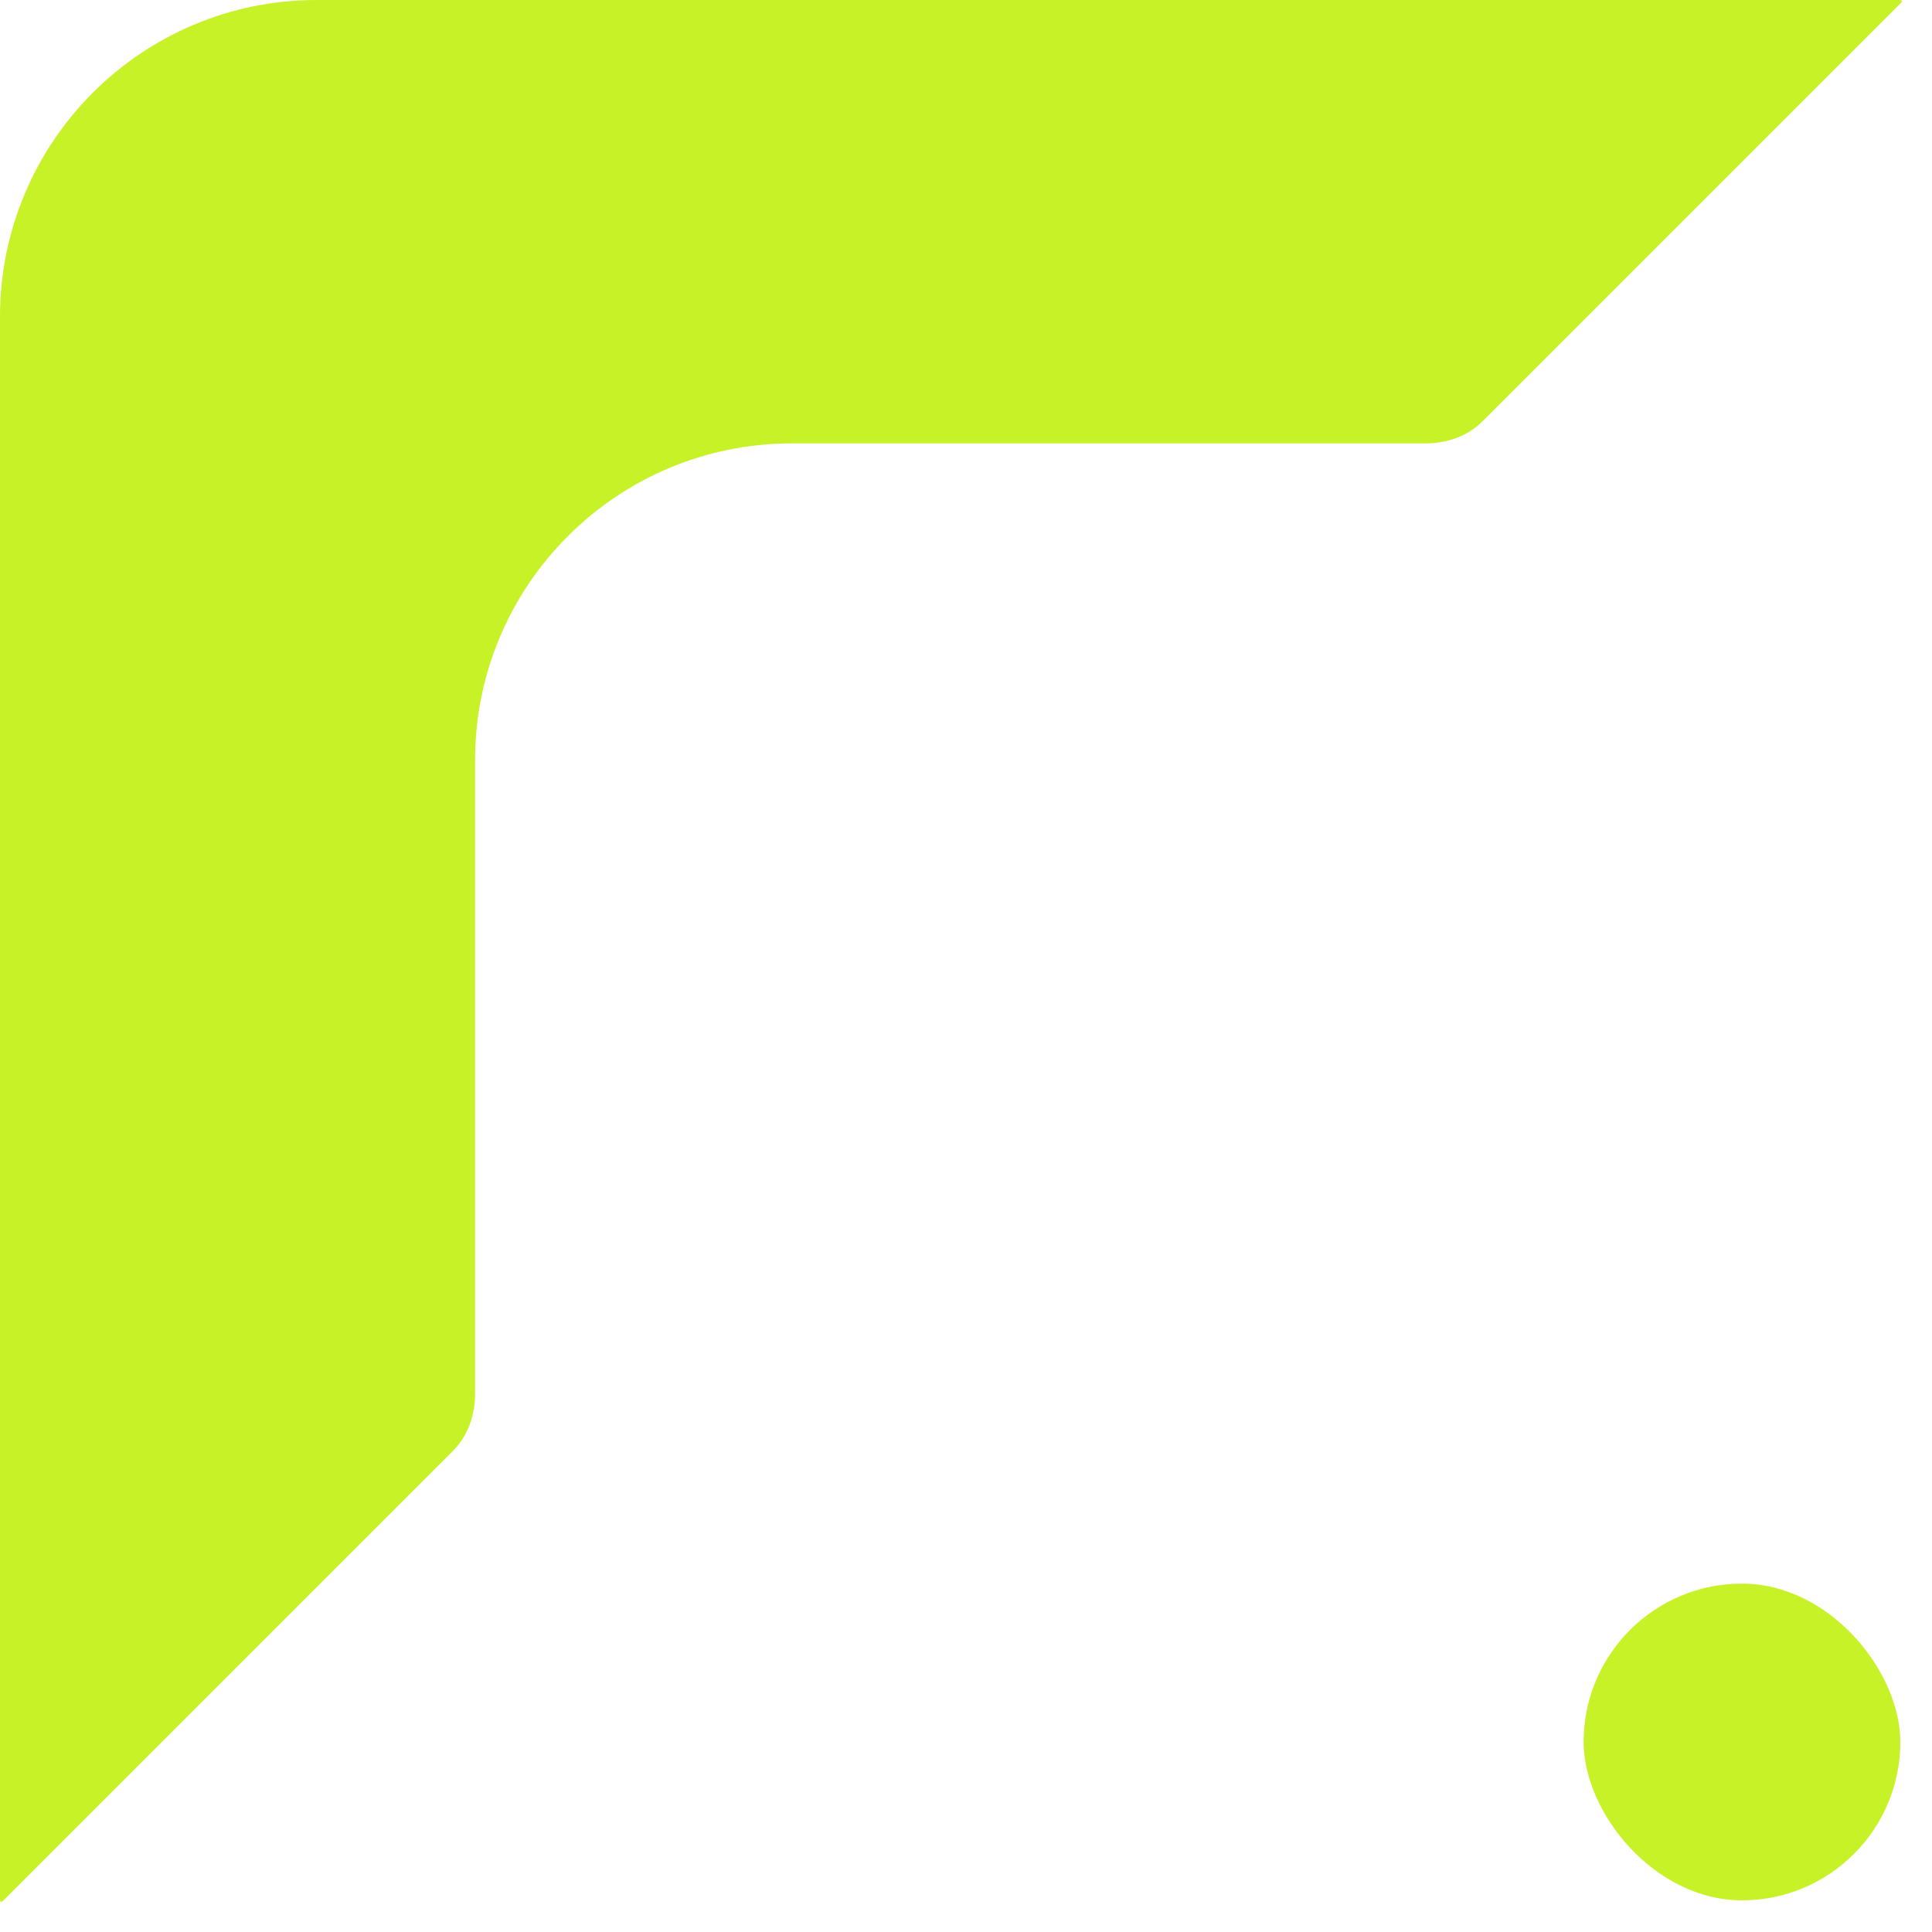 <svg width="61" height="61" viewBox="0 0 61 61" fill="none" xmlns="http://www.w3.org/2000/svg">
<path fill-rule="evenodd" clip-rule="evenodd" d="M60.032 0.078C60.061 0.049 60.041 0 60 0V0H10C4.477 0 0 4.477 0 10V60V60C0 60.041 0.049 60.061 0.078 60.032L14.308 45.802C14.78 45.329 15 44.668 15 44V44V24C15 18.477 19.477 14 25 14H45V14C45.668 14 46.329 13.78 46.802 13.308L60.032 0.078Z" fill="#C7F227"/>
<rect x="50" y="50" width="10" height="10" rx="5" fill="#C7F227"/>
</svg>
